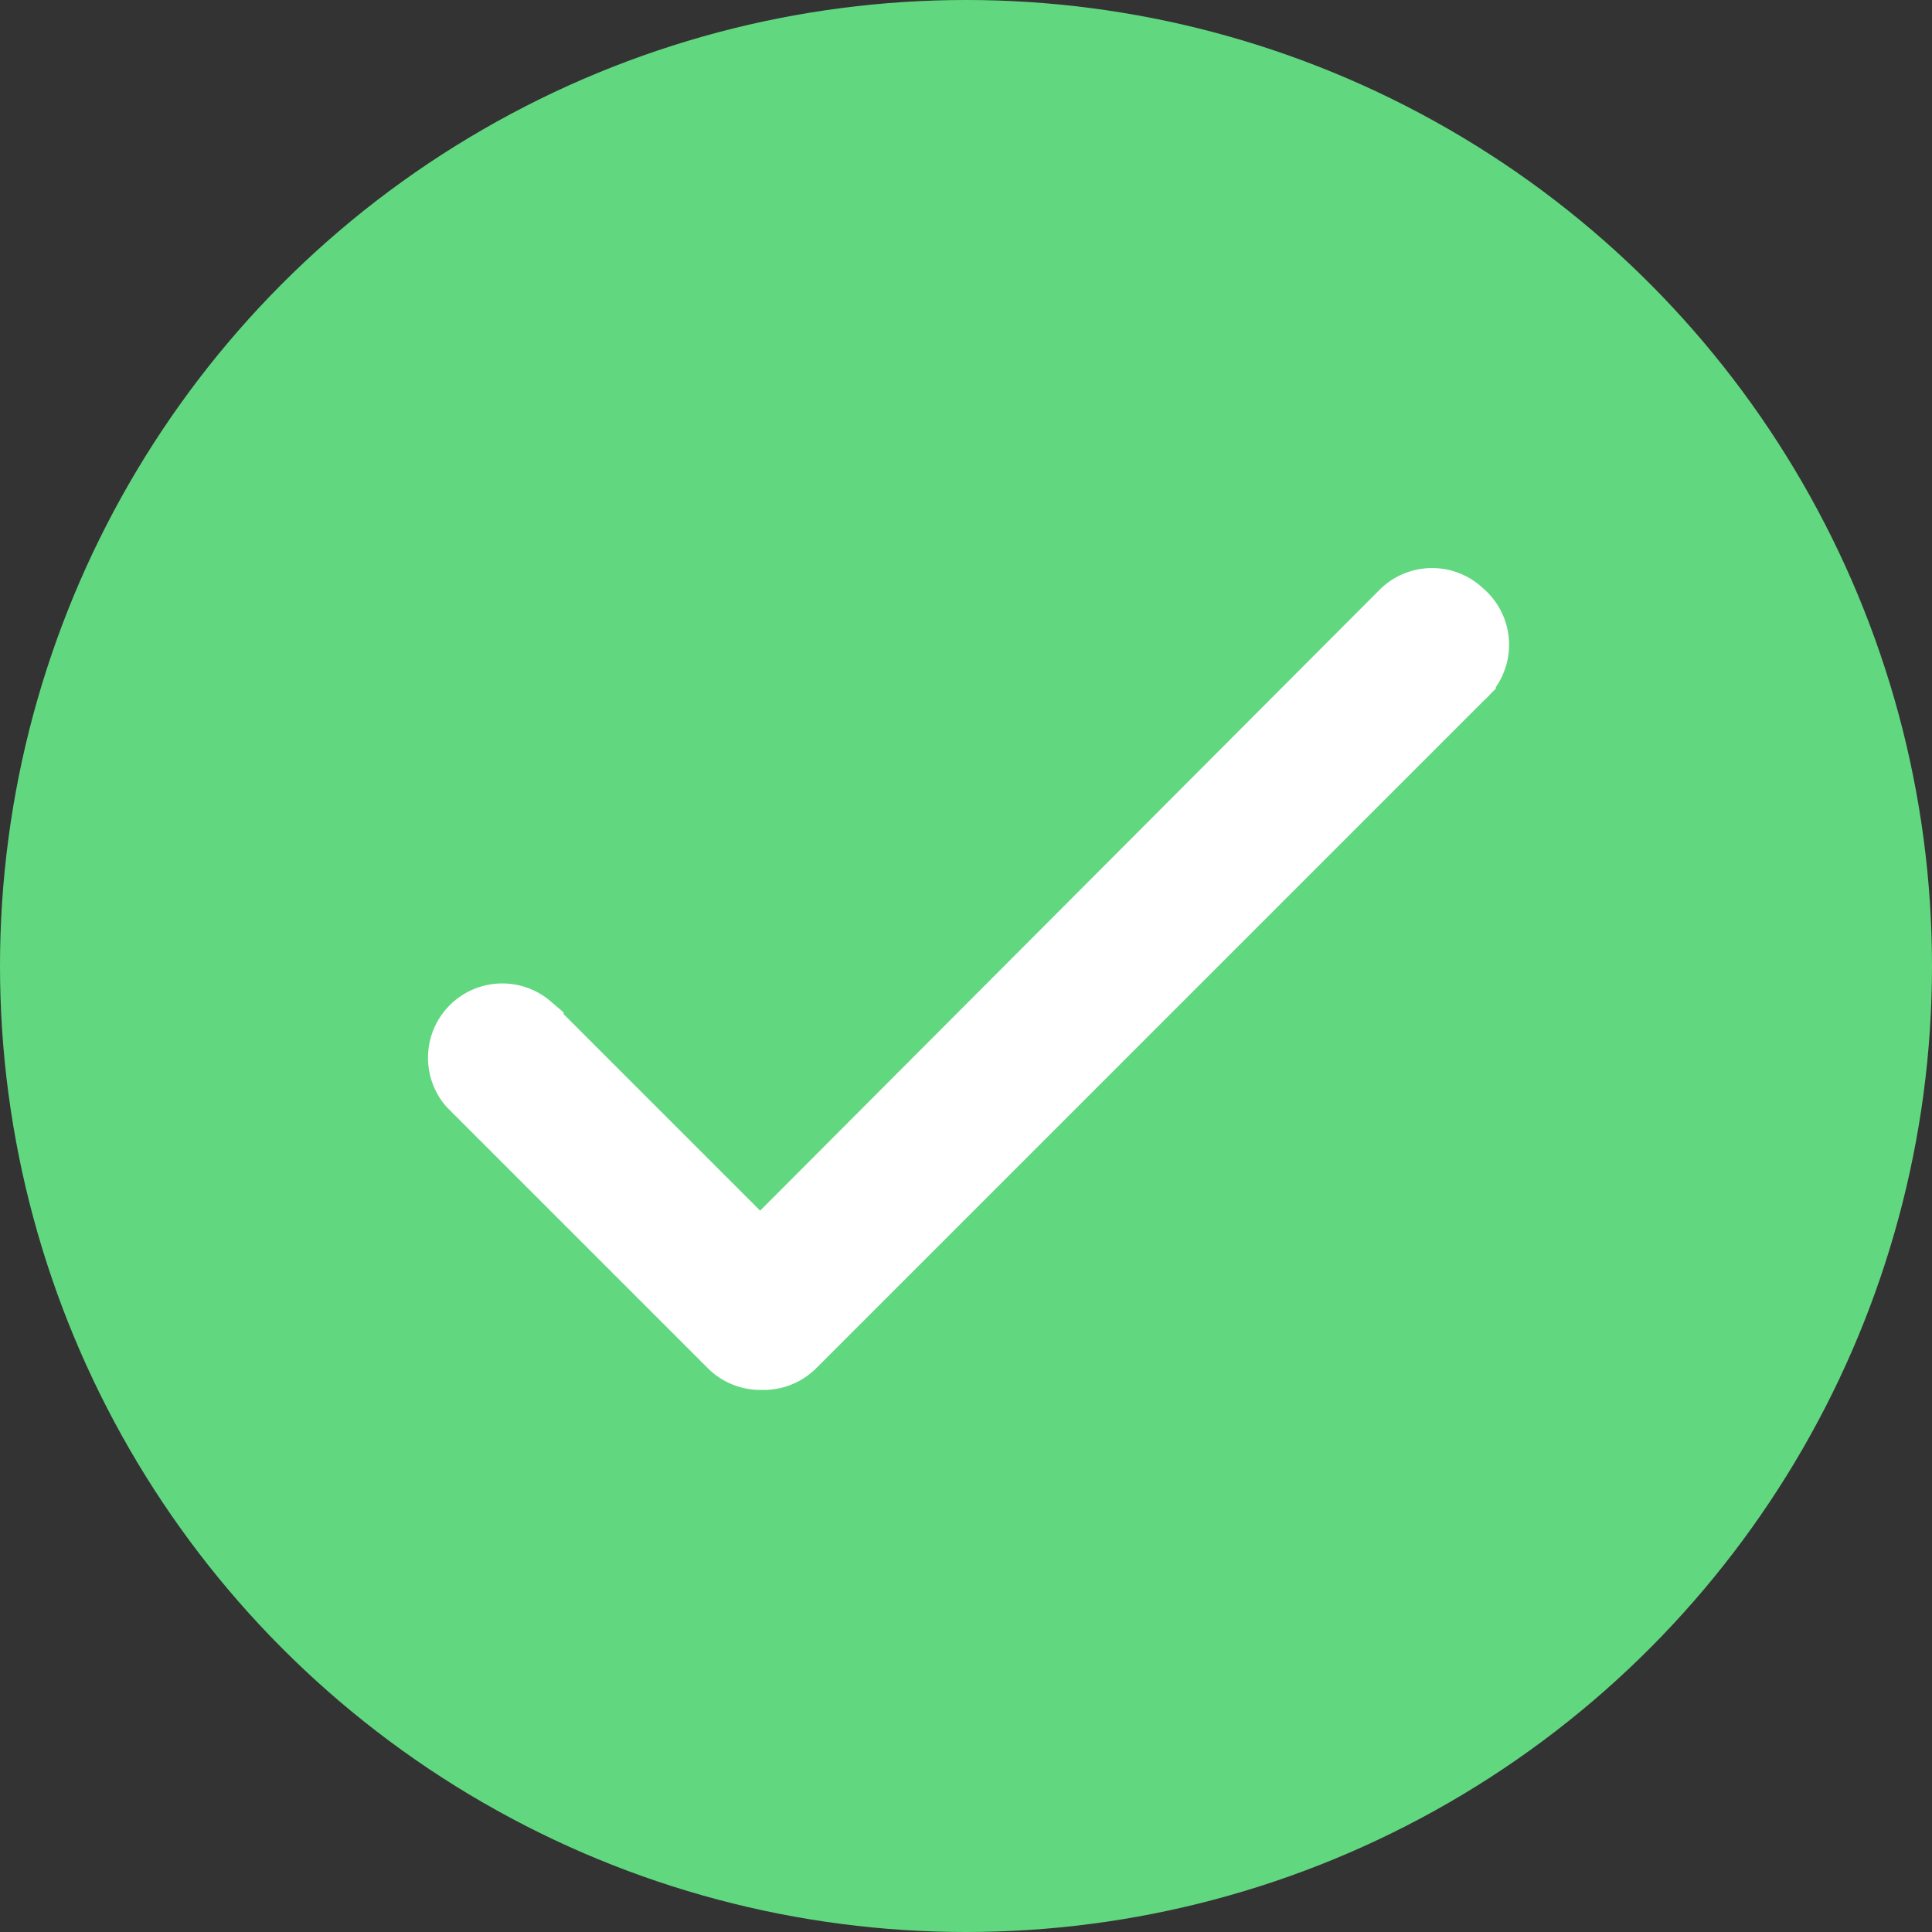 <svg xmlns="http://www.w3.org/2000/svg" viewBox="0 0 52 52"><rect x="0" y="0" width="52" height="52" fill="#333333" stroke="none"/><defs><style>.cls-1{fill:#61d880;}.cls-2{fill:#fff;stroke:#fff;stroke-miterlimit:10;stroke-width:2px;}</style></defs><title>Asset 14</title><g id="Layer_2" data-name="Layer 2"><g id="Capa_1" data-name="Capa 1"><circle class="cls-1" cx="26" cy="26" r="26"/><path class="cls-2" d="M39.25,16.58a1,1,0,0,0-1.41,0L20.46,34l-6.29-6.29a1,1,0,0,0-1.41,1.41l7,7a1,1,0,0,0,.71.29h.08a1,1,0,0,0,.71-.29l18-18A1,1,0,0,0,39.25,16.58Z"/></g></g></svg>